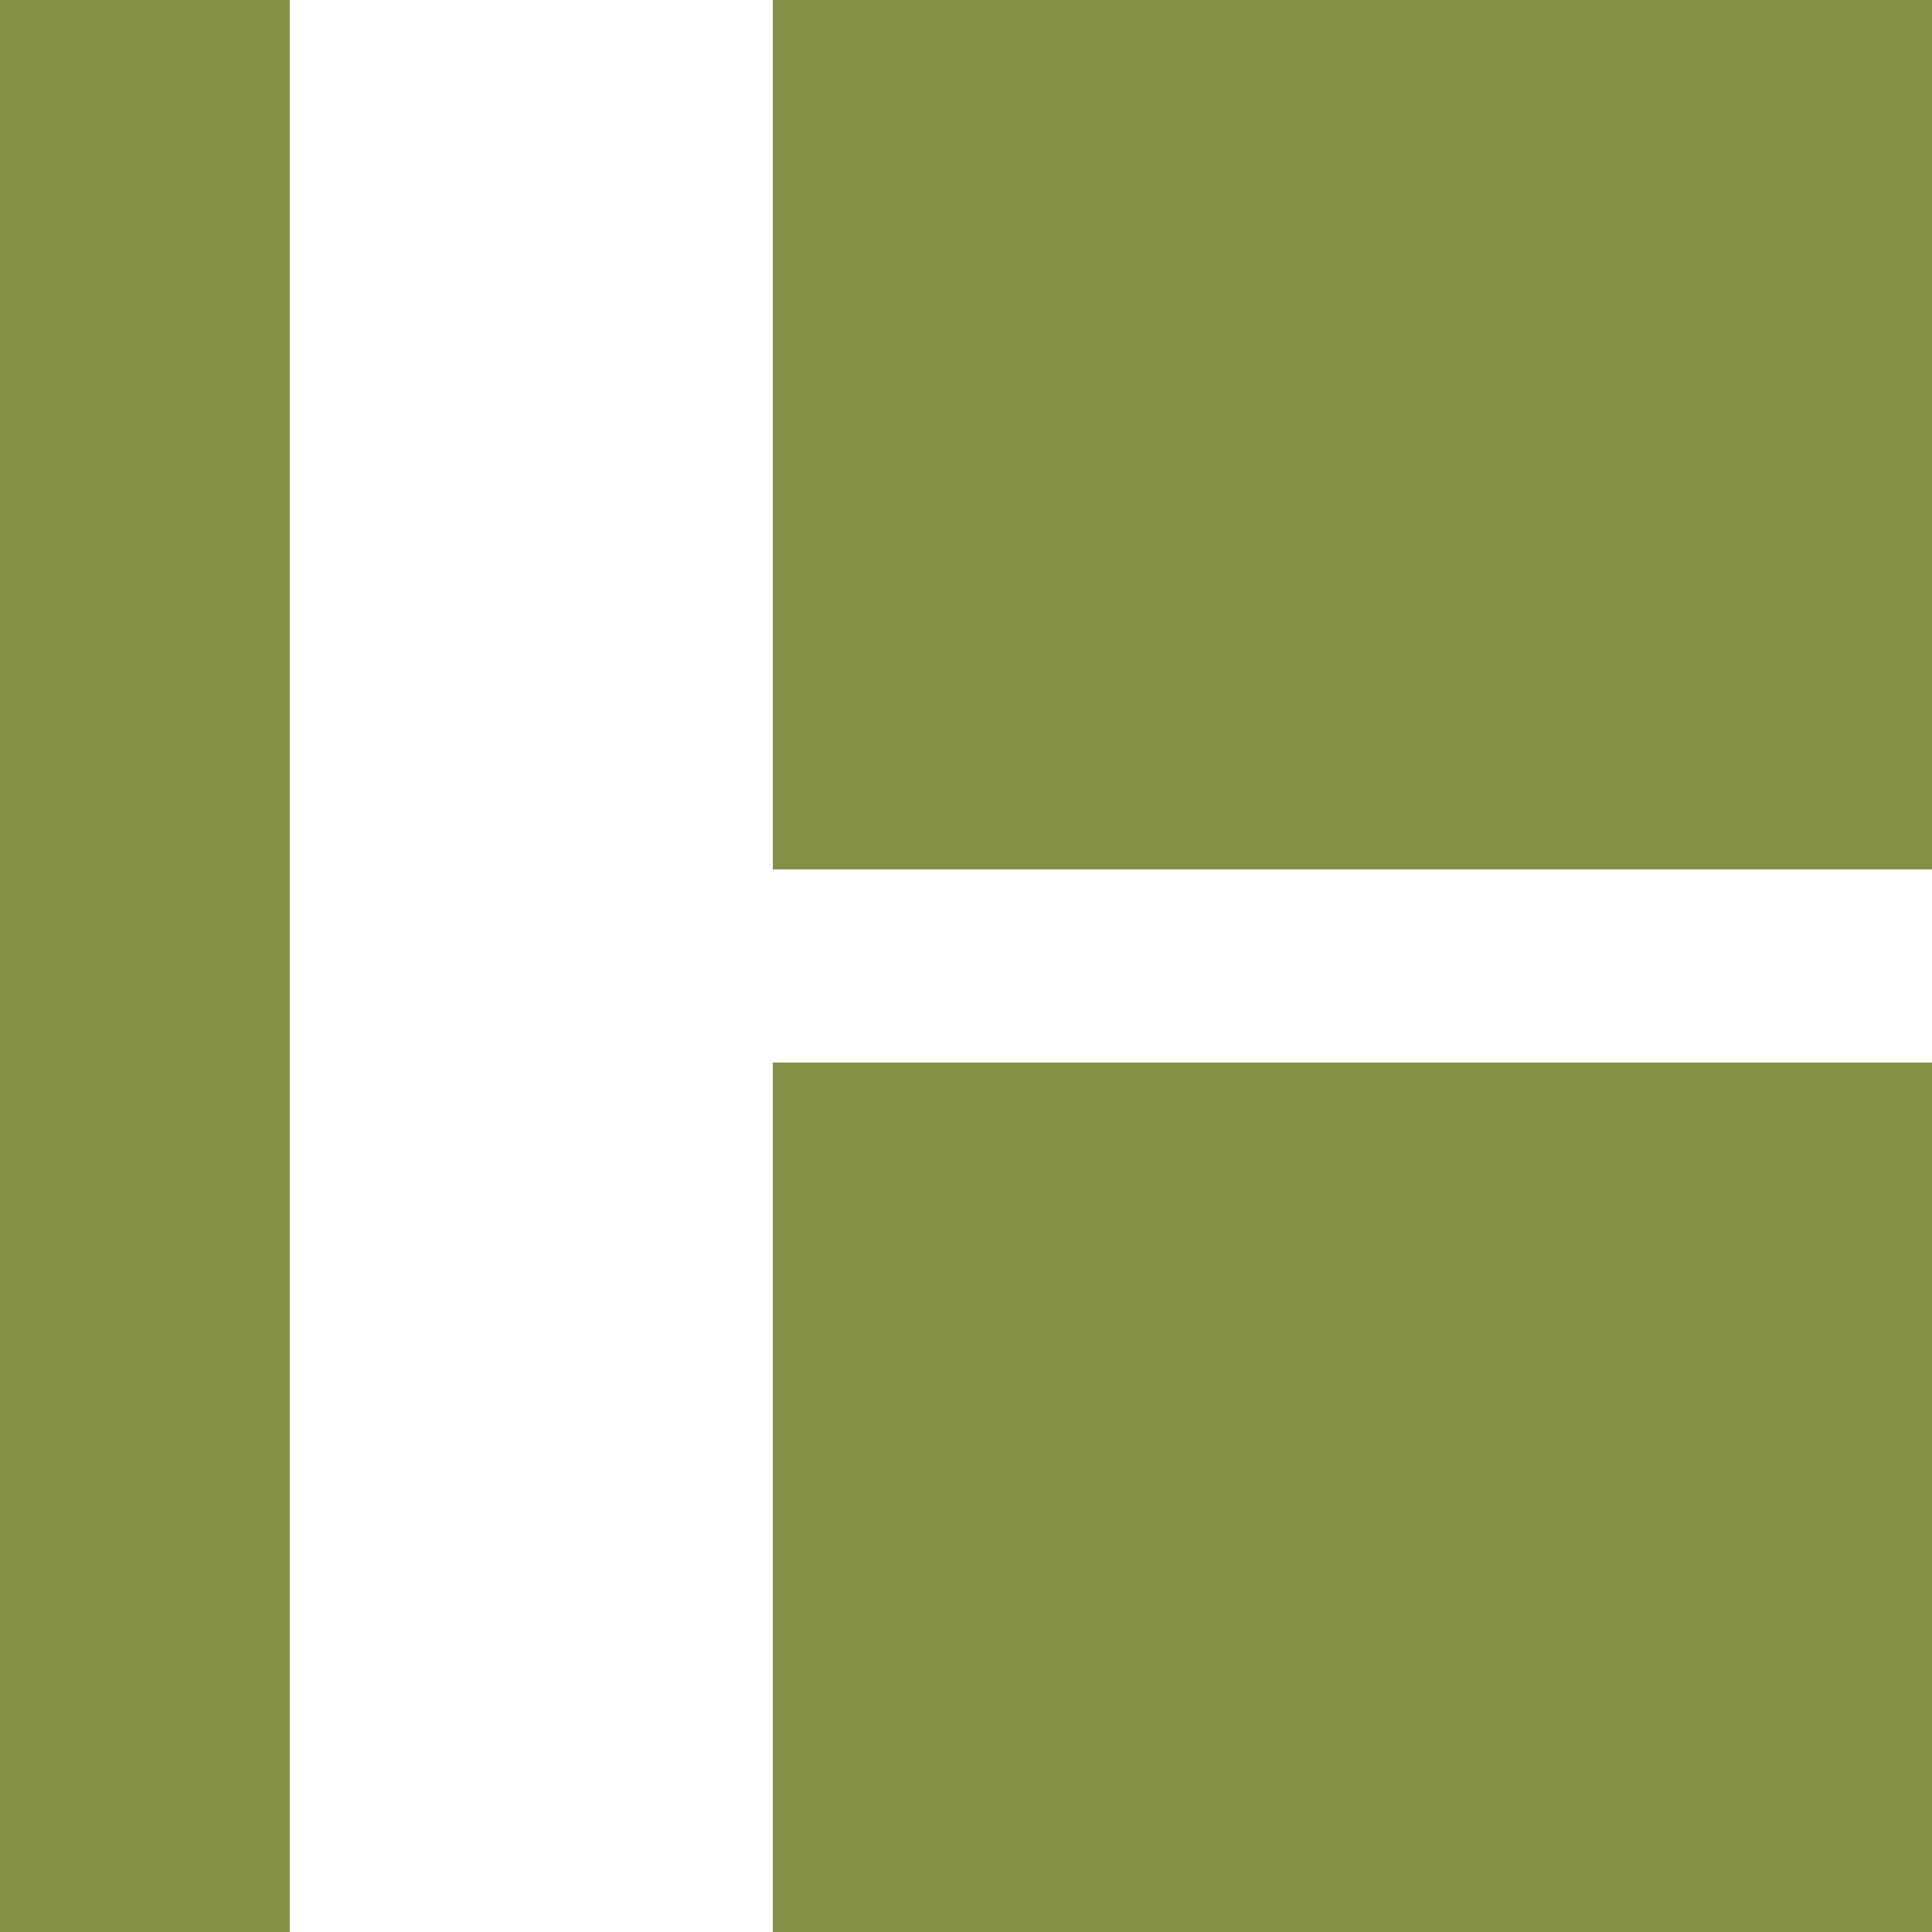 <svg width="500" height="500" xmlns="http://www.w3.org/2000/svg" xmlns:xlink="http://www.w3.org/1999/xlink" xml:space="preserve" overflow="hidden">
  <g>
    <rect x="0" y="0" width="75" height="500" fill="#859044"/>
    <rect x="200" y="0" width="350" height="225" fill="#859044"/>
    <rect x="200" y="275" width="350" height="225" fill="#859044"/>
  </g>
</svg>